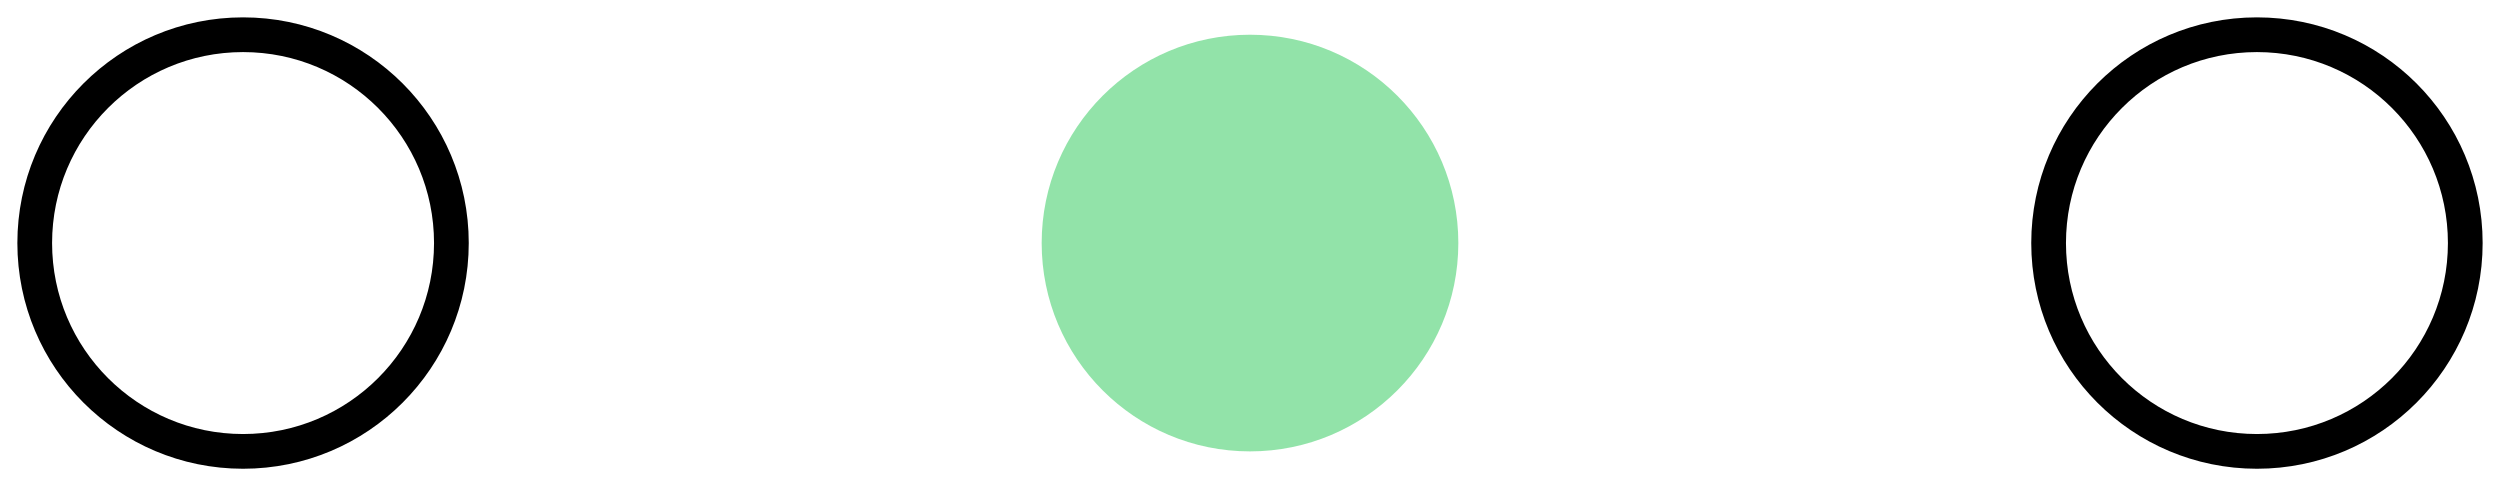 <svg width="72" height="14" viewBox="0 0 72 14" fill="none" xmlns="http://www.w3.org/2000/svg">
<path fill-rule="evenodd" clip-rule="evenodd" d="M7 13C10.314 13 13 10.314 13 7C13 3.686 10.314 1 7 1C3.686 1 1 3.686 1 7C1 10.314 3.686 13 7 13Z" stroke="black"/>
<path fill-rule="evenodd" clip-rule="evenodd" d="M36 13C39.314 13 42 10.314 42 7C42 3.686 39.314 1 36 1C32.686 1 30 3.686 30 7C30 10.314 32.686 13 36 13Z" fill="#92E3A9"/>
<path fill-rule="evenodd" clip-rule="evenodd" d="M65 13C68.314 13 71 10.314 71 7C71 3.686 68.314 1 65 1C61.686 1 59 3.686 59 7C59 10.314 61.686 13 65 13Z" stroke="black"/>
</svg>
